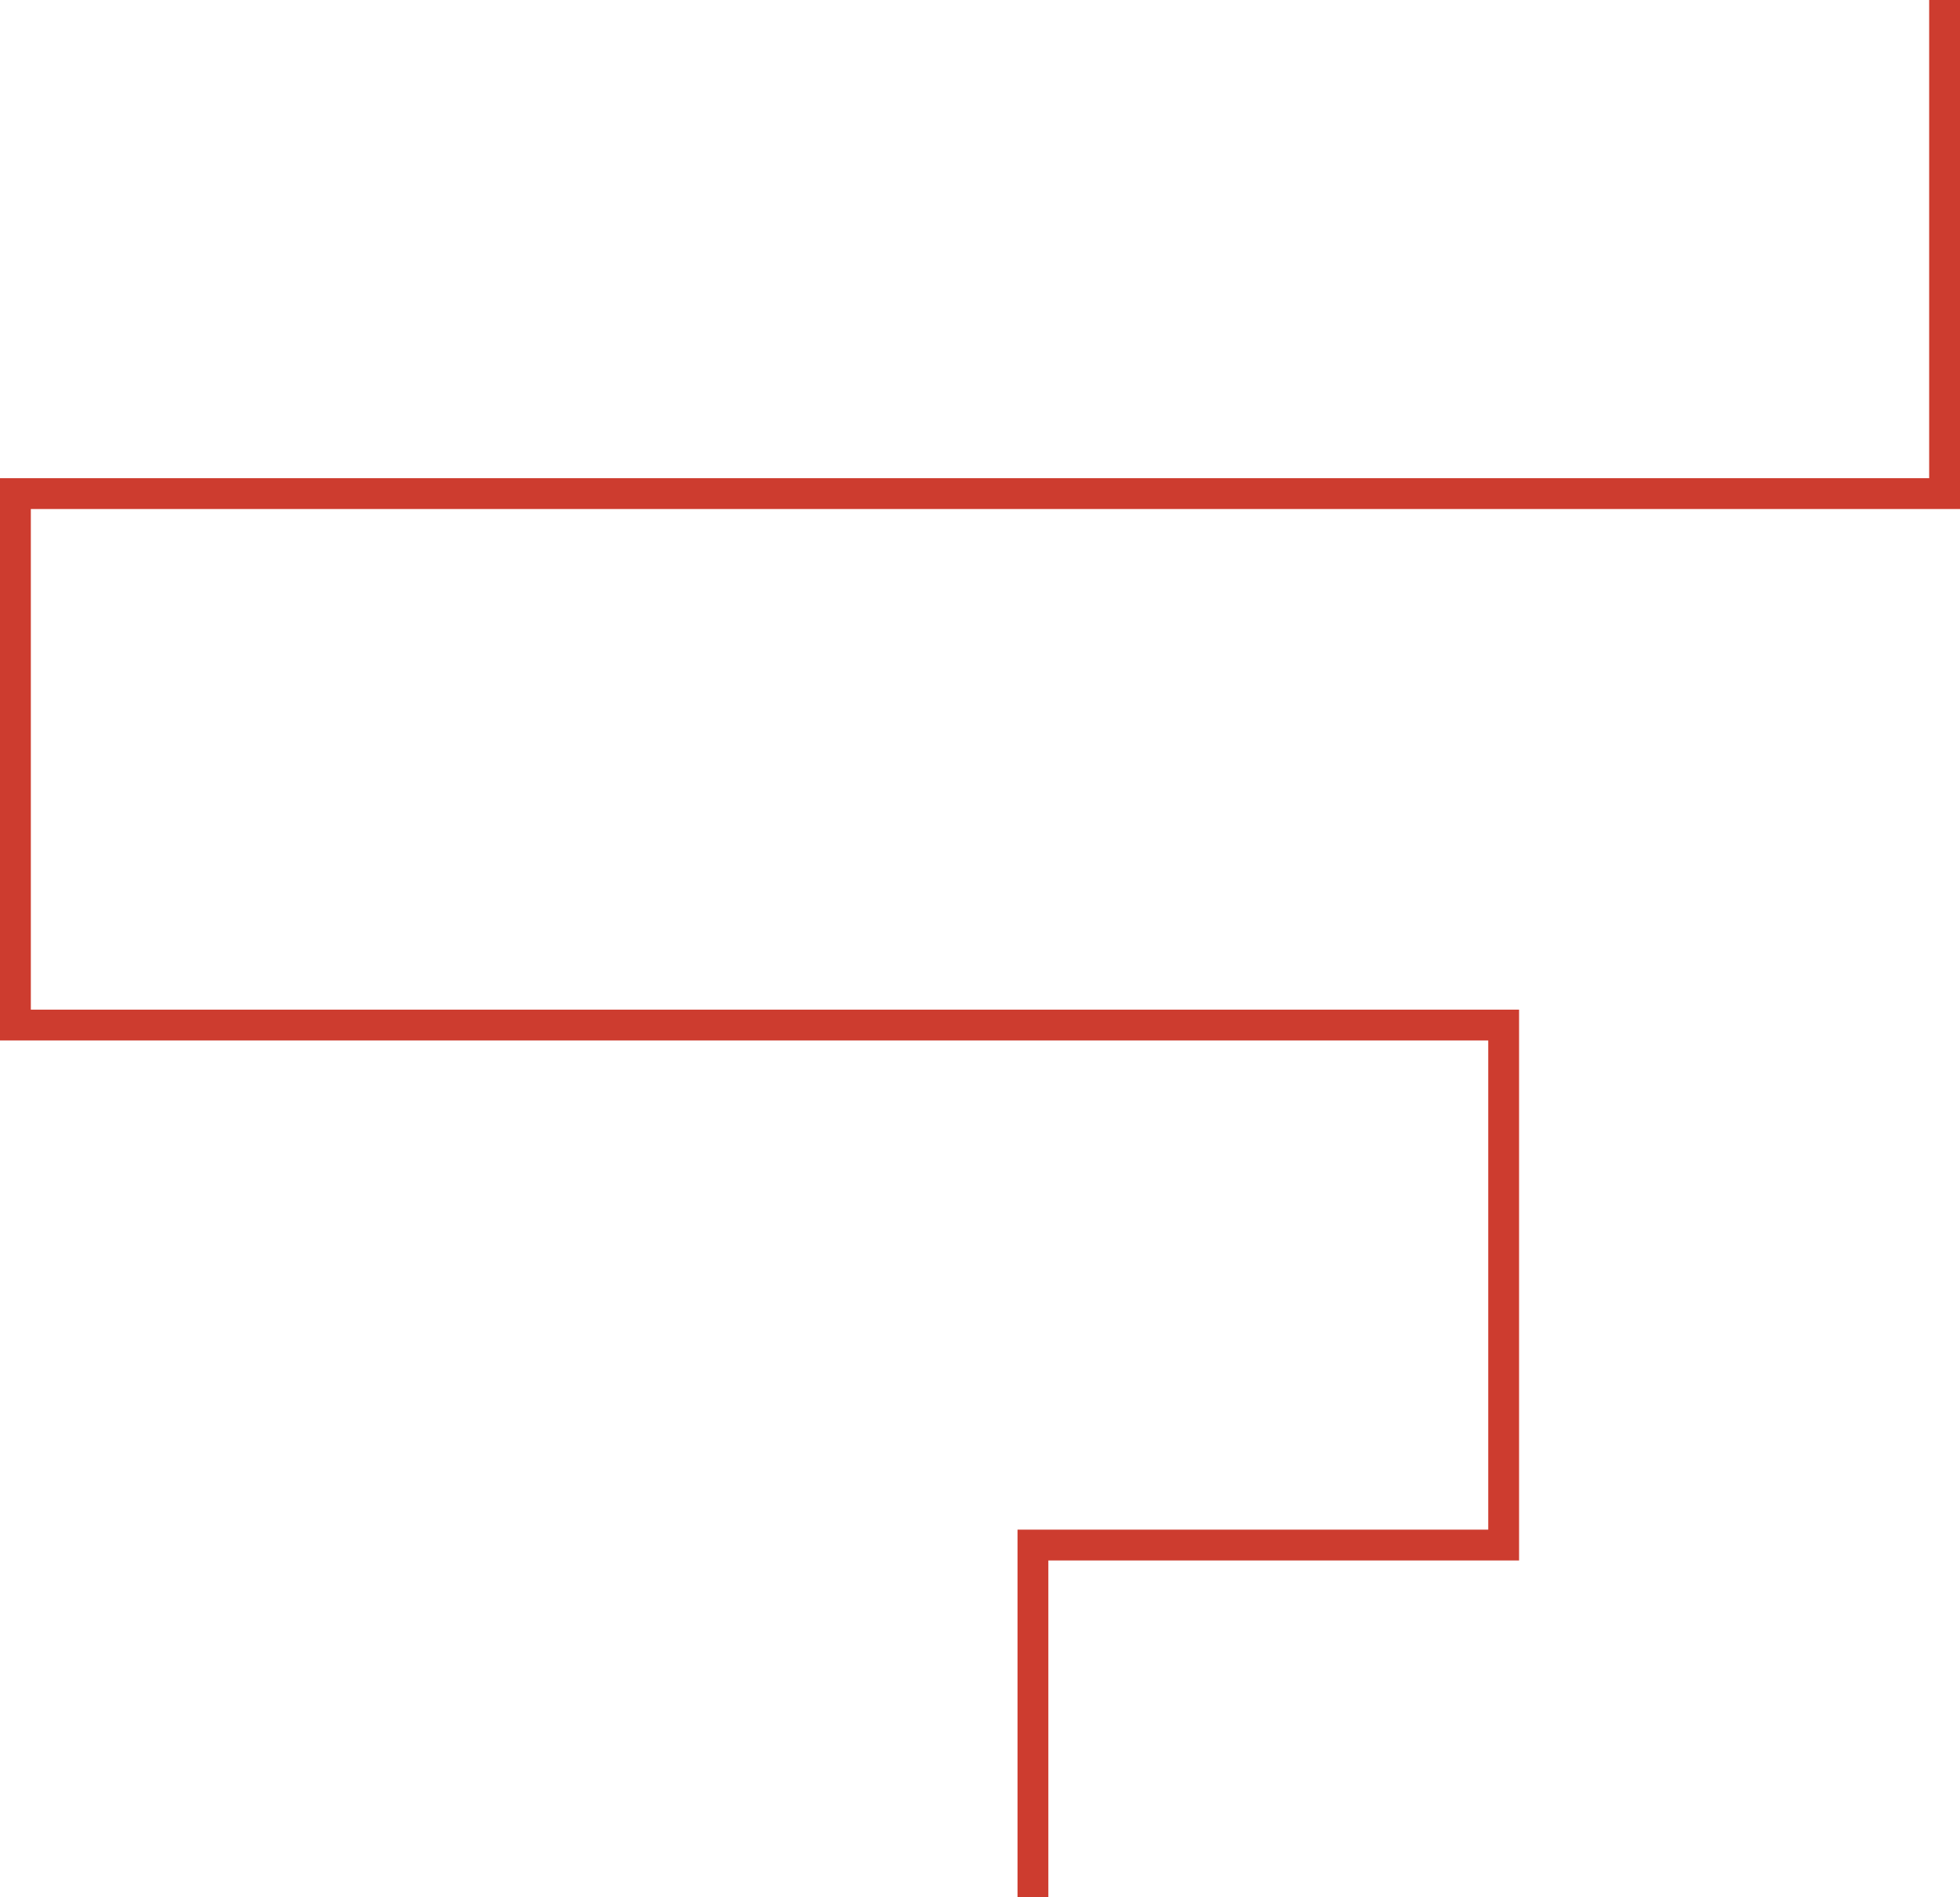 <svg width="1907" height="1846" viewBox="0 0 1907 1846" fill="none" xmlns="http://www.w3.org/2000/svg">
<path d="M1892 0V480.335H15V997.5H1463V1503.5H1005V1846" stroke="#CD3C2F" stroke-width="30"/>
</svg>
